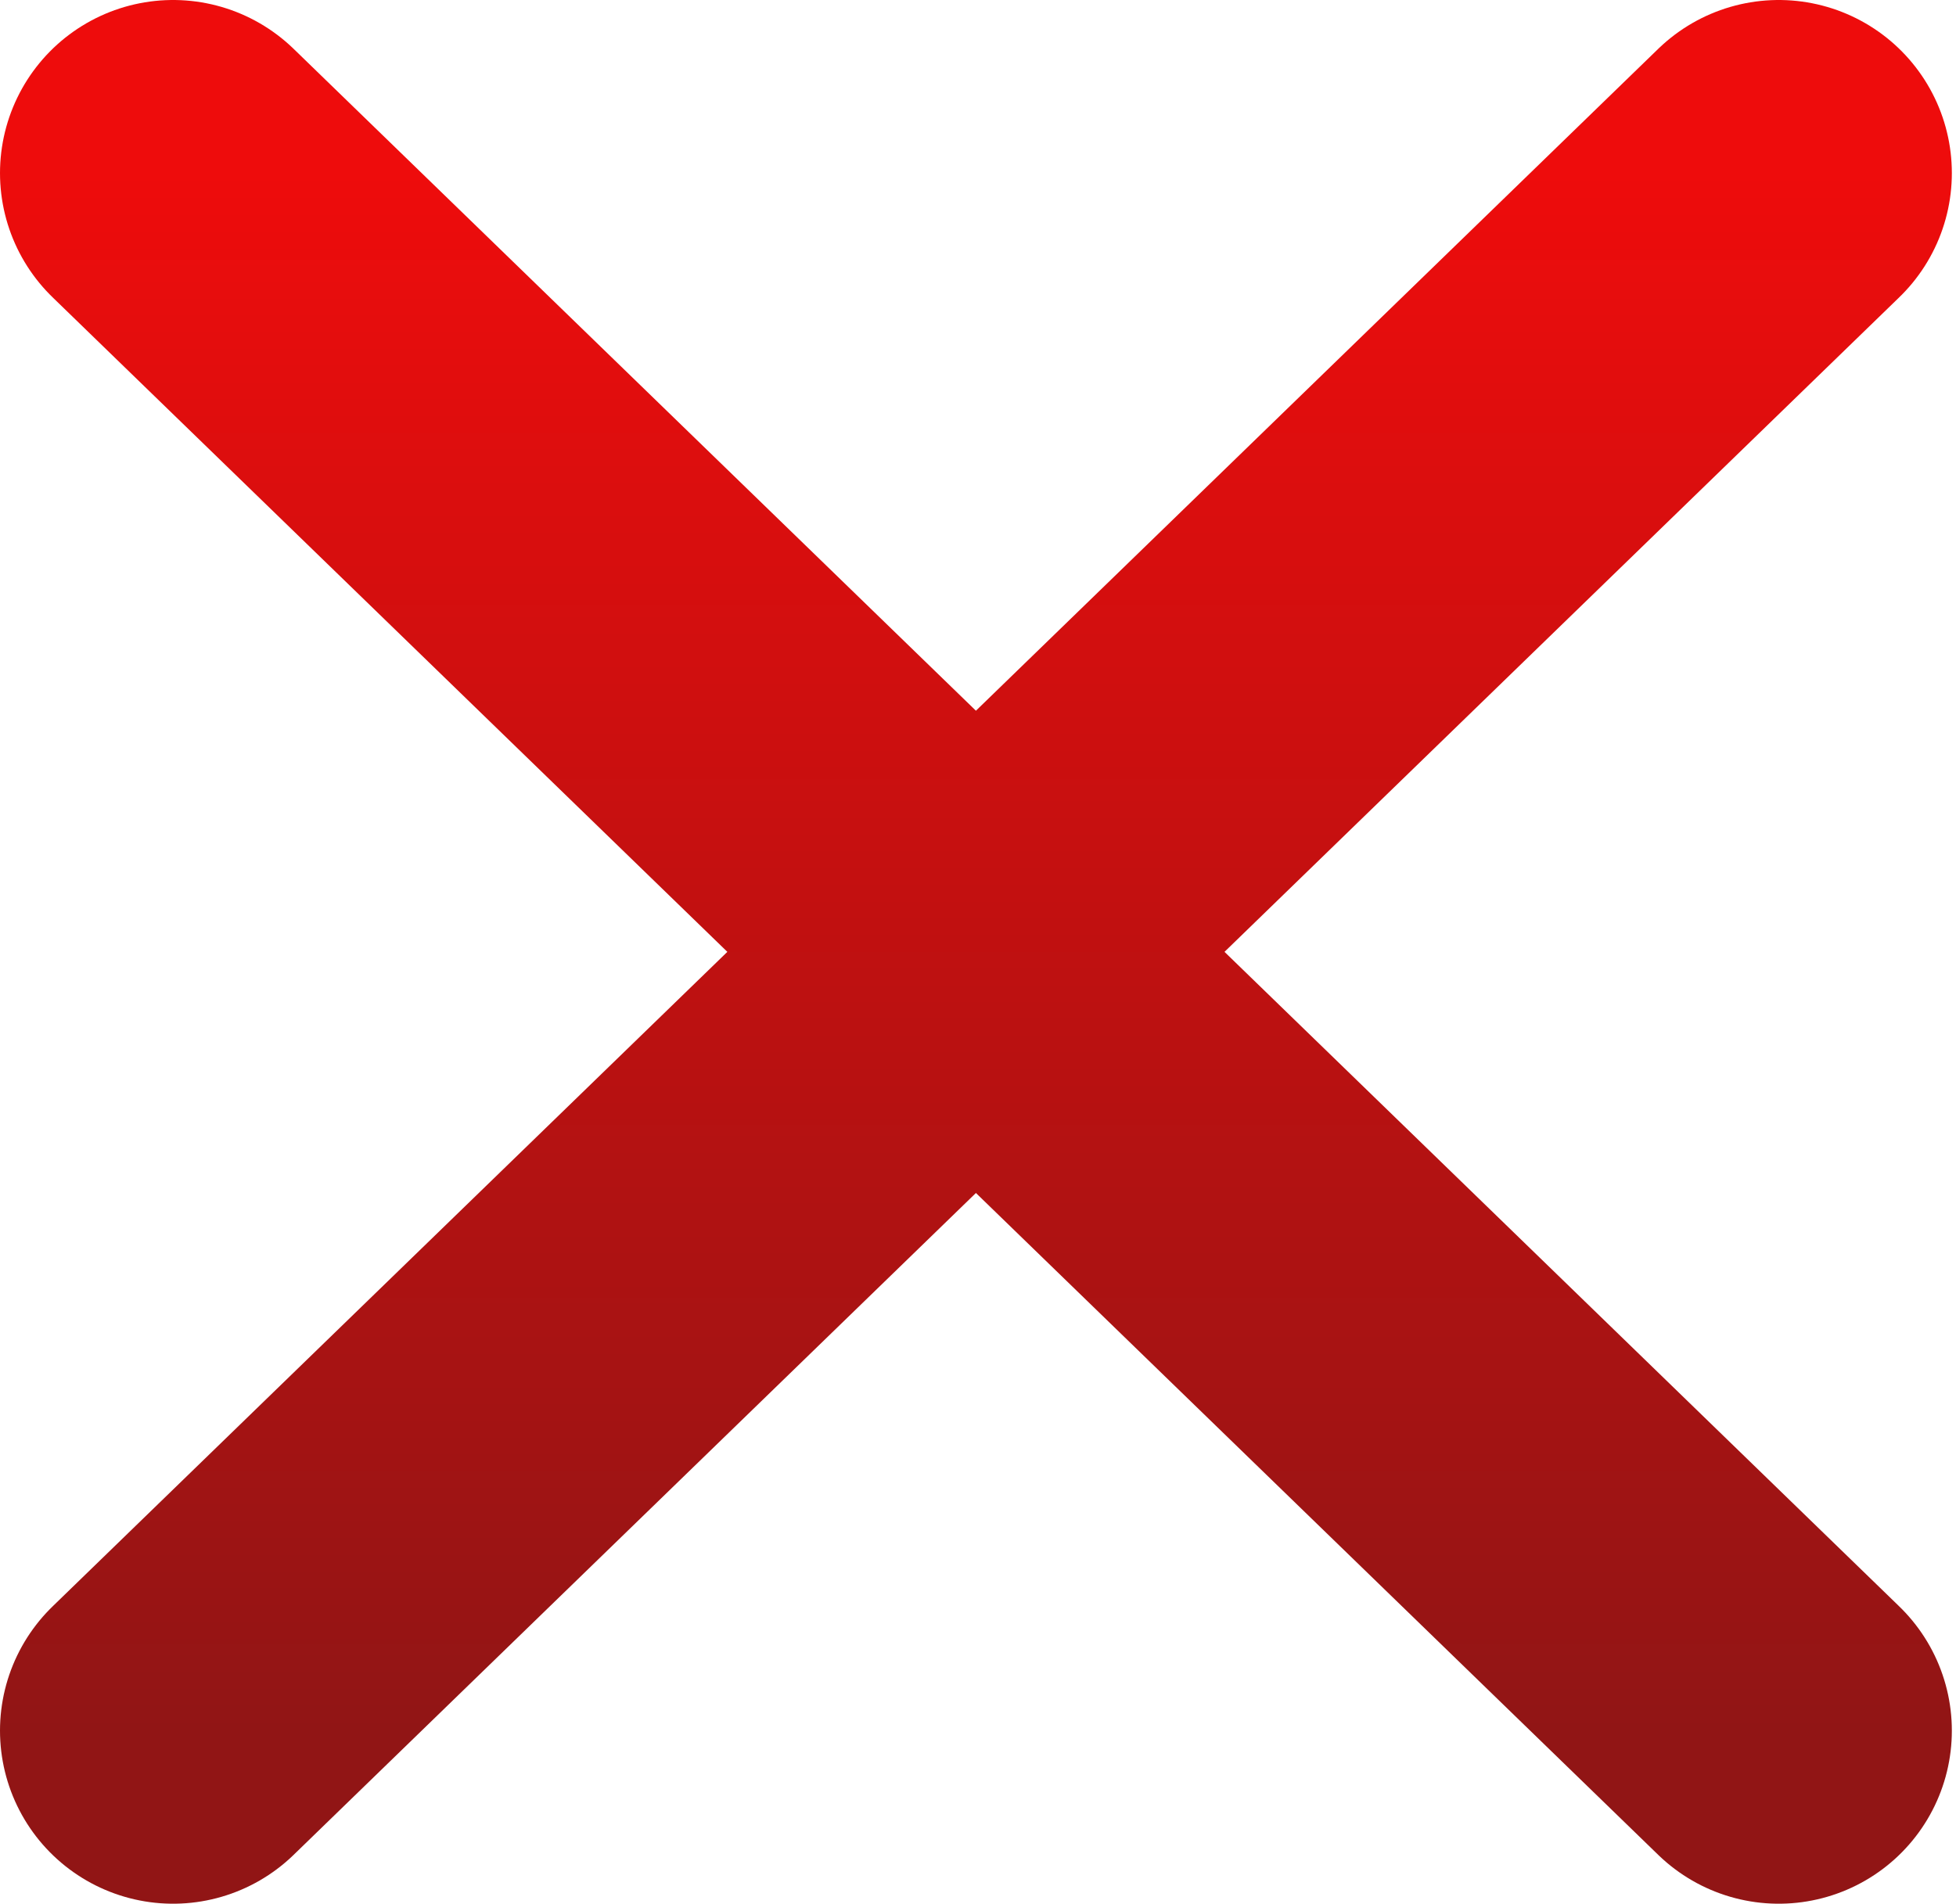 <svg width="113" height="110" viewBox="0 0 113 110" fill="none" xmlns="http://www.w3.org/2000/svg">
<path d="M102.76 10L10 100" stroke="url(#paint0_linear)" stroke-width="20" stroke-linecap="round" stroke-linejoin="round"/>
<path d="M10 10L102.76 100" stroke="url(#paint1_linear)" stroke-width="20" stroke-linecap="round" stroke-linejoin="round"/>
<defs>
<linearGradient id="paint0_linear" x1="56.38" y1="10" x2="56.38" y2="100" gradientUnits="userSpaceOnUse">
<stop stop-color="#EE0C0C"/>
<stop offset="1" stop-color="#911515"/>
</linearGradient>
<linearGradient id="paint1_linear" x1="56.38" y1="10" x2="56.38" y2="100" gradientUnits="userSpaceOnUse">
<stop stop-color="#EE0C0C"/>
<stop offset="1" stop-color="#911515"/>
</linearGradient>
</defs>
</svg>
